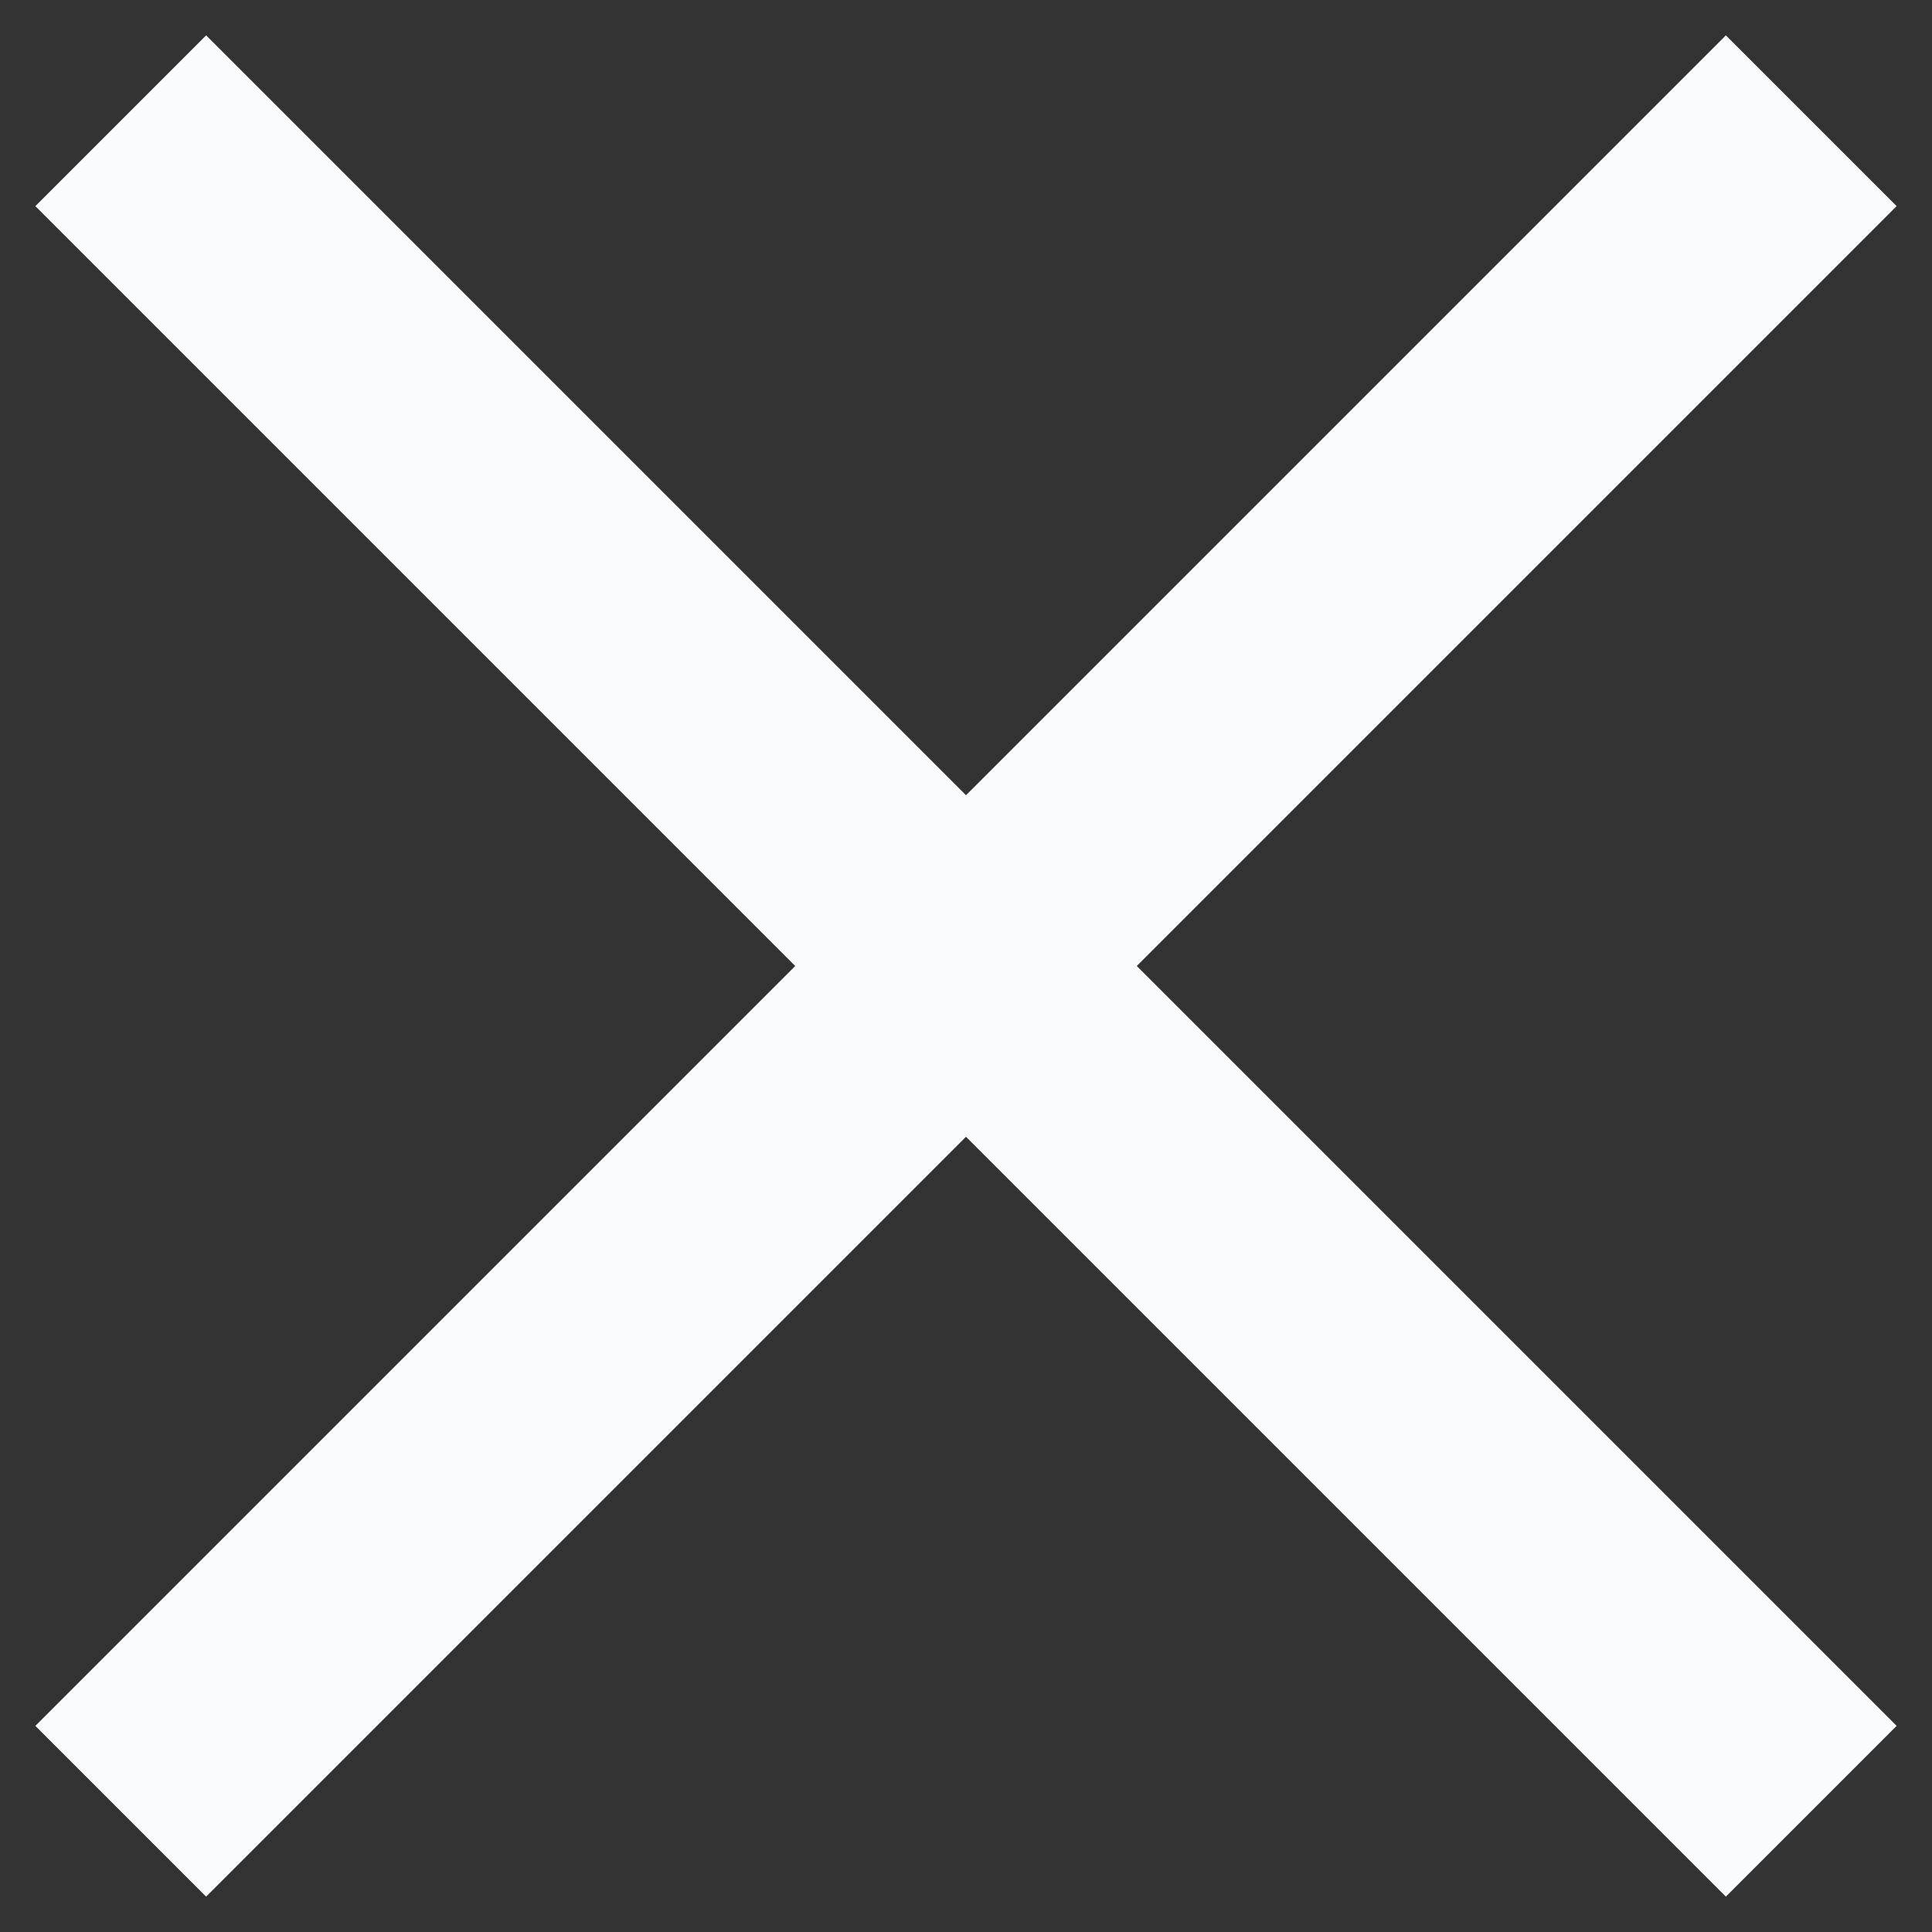 <svg width="8" height="8" viewBox="0 0 8 8" fill="none" xmlns="http://www.w3.org/2000/svg">
  <rect x="0" y="0" width="8" height="8" fill="#333333" stroke="none"/>
  <path d="M7.5 0.5L0.5 7.5" stroke="#FAFBFC" strokeLinecap="round" strokeLinejoin="round"/>
  <path d="M0.5 0.5L7.5 7.5" stroke="#FAFBFC" strokeLinecap="round" strokeLinejoin="round"/>
</svg>